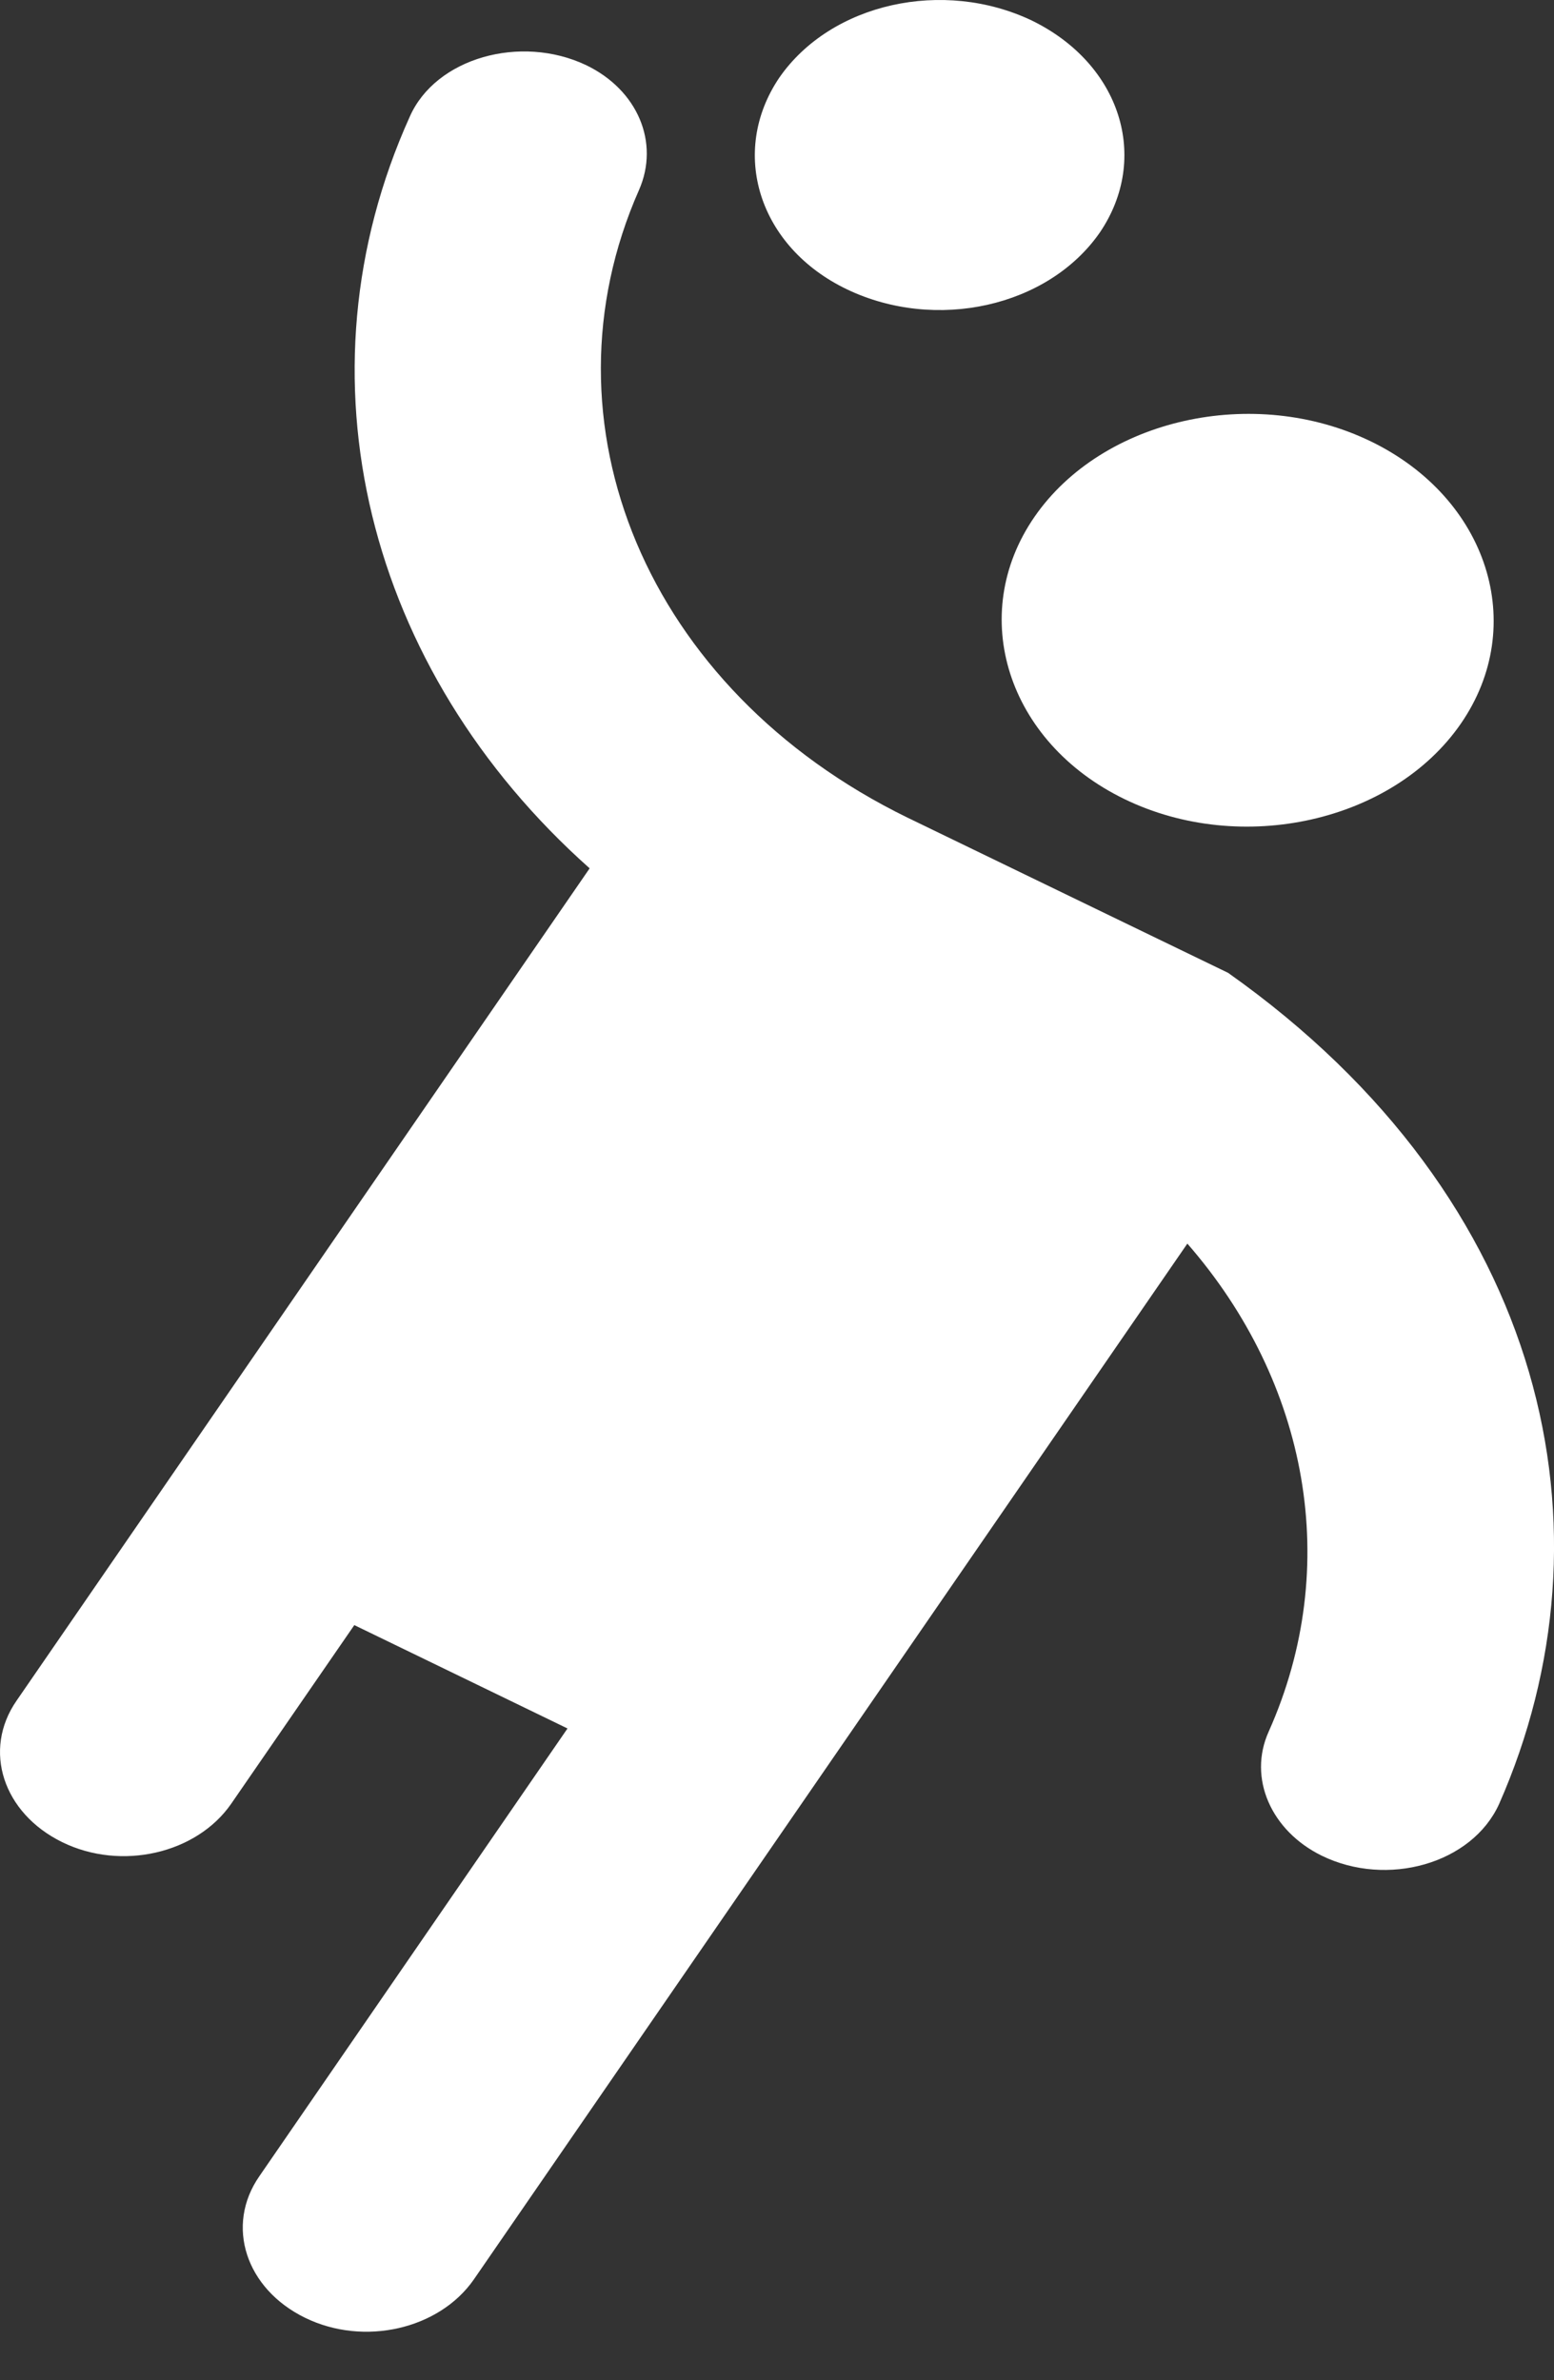 <svg width="32" height="49" fill="none" xmlns="http://www.w3.org/2000/svg"><rect width="100%" height="100%" fill="#333333" stroke="none"/><path d="M21.302 10.641c-1.395 2.022-.558 4.64 1.852 5.81 2.411 1.171 5.532.469 6.928-1.553 1.395-2.022.558-4.64-1.852-5.81-2.411-1.171-5.532-.469-6.928 1.553z" fill="#fff"/><path d="M25.286 20.027s-4.136-2-6.597-3.193c-5.405-2.639-7.638-8.151-5.532-12.919.432-.979-.025-2.064-1.09-2.575-1.346-.638-3.097-.149-3.63 1.064-2.41 5.342-.888 11.387 3.705 15.473L.343 35.01c-.71 1.022-.279 2.32.939 2.916 1.218.596 2.766.234 3.476-.787l2.538-3.682 4.39 2.128-6.344 9.216c-.71 1.021-.28 2.32.939 2.916 1.218.596 2.766.234 3.476-.788L24.45 25.603c2.487 2.852 3.197 6.64 1.675 10.046-.432.958.05 2.043 1.09 2.554 1.346.66 3.096.17 3.655-1.064 2.46-5.577 1.04-12.43-5.583-17.112zM17.445 5.959c1.828.872 4.137.361 5.202-1.171 1.04-1.532.432-3.47-1.395-4.363-1.827-.873-4.136-.362-5.202 1.17-1.04 1.533-.432 3.491 1.395 4.364z" fill="#fff"/></svg>